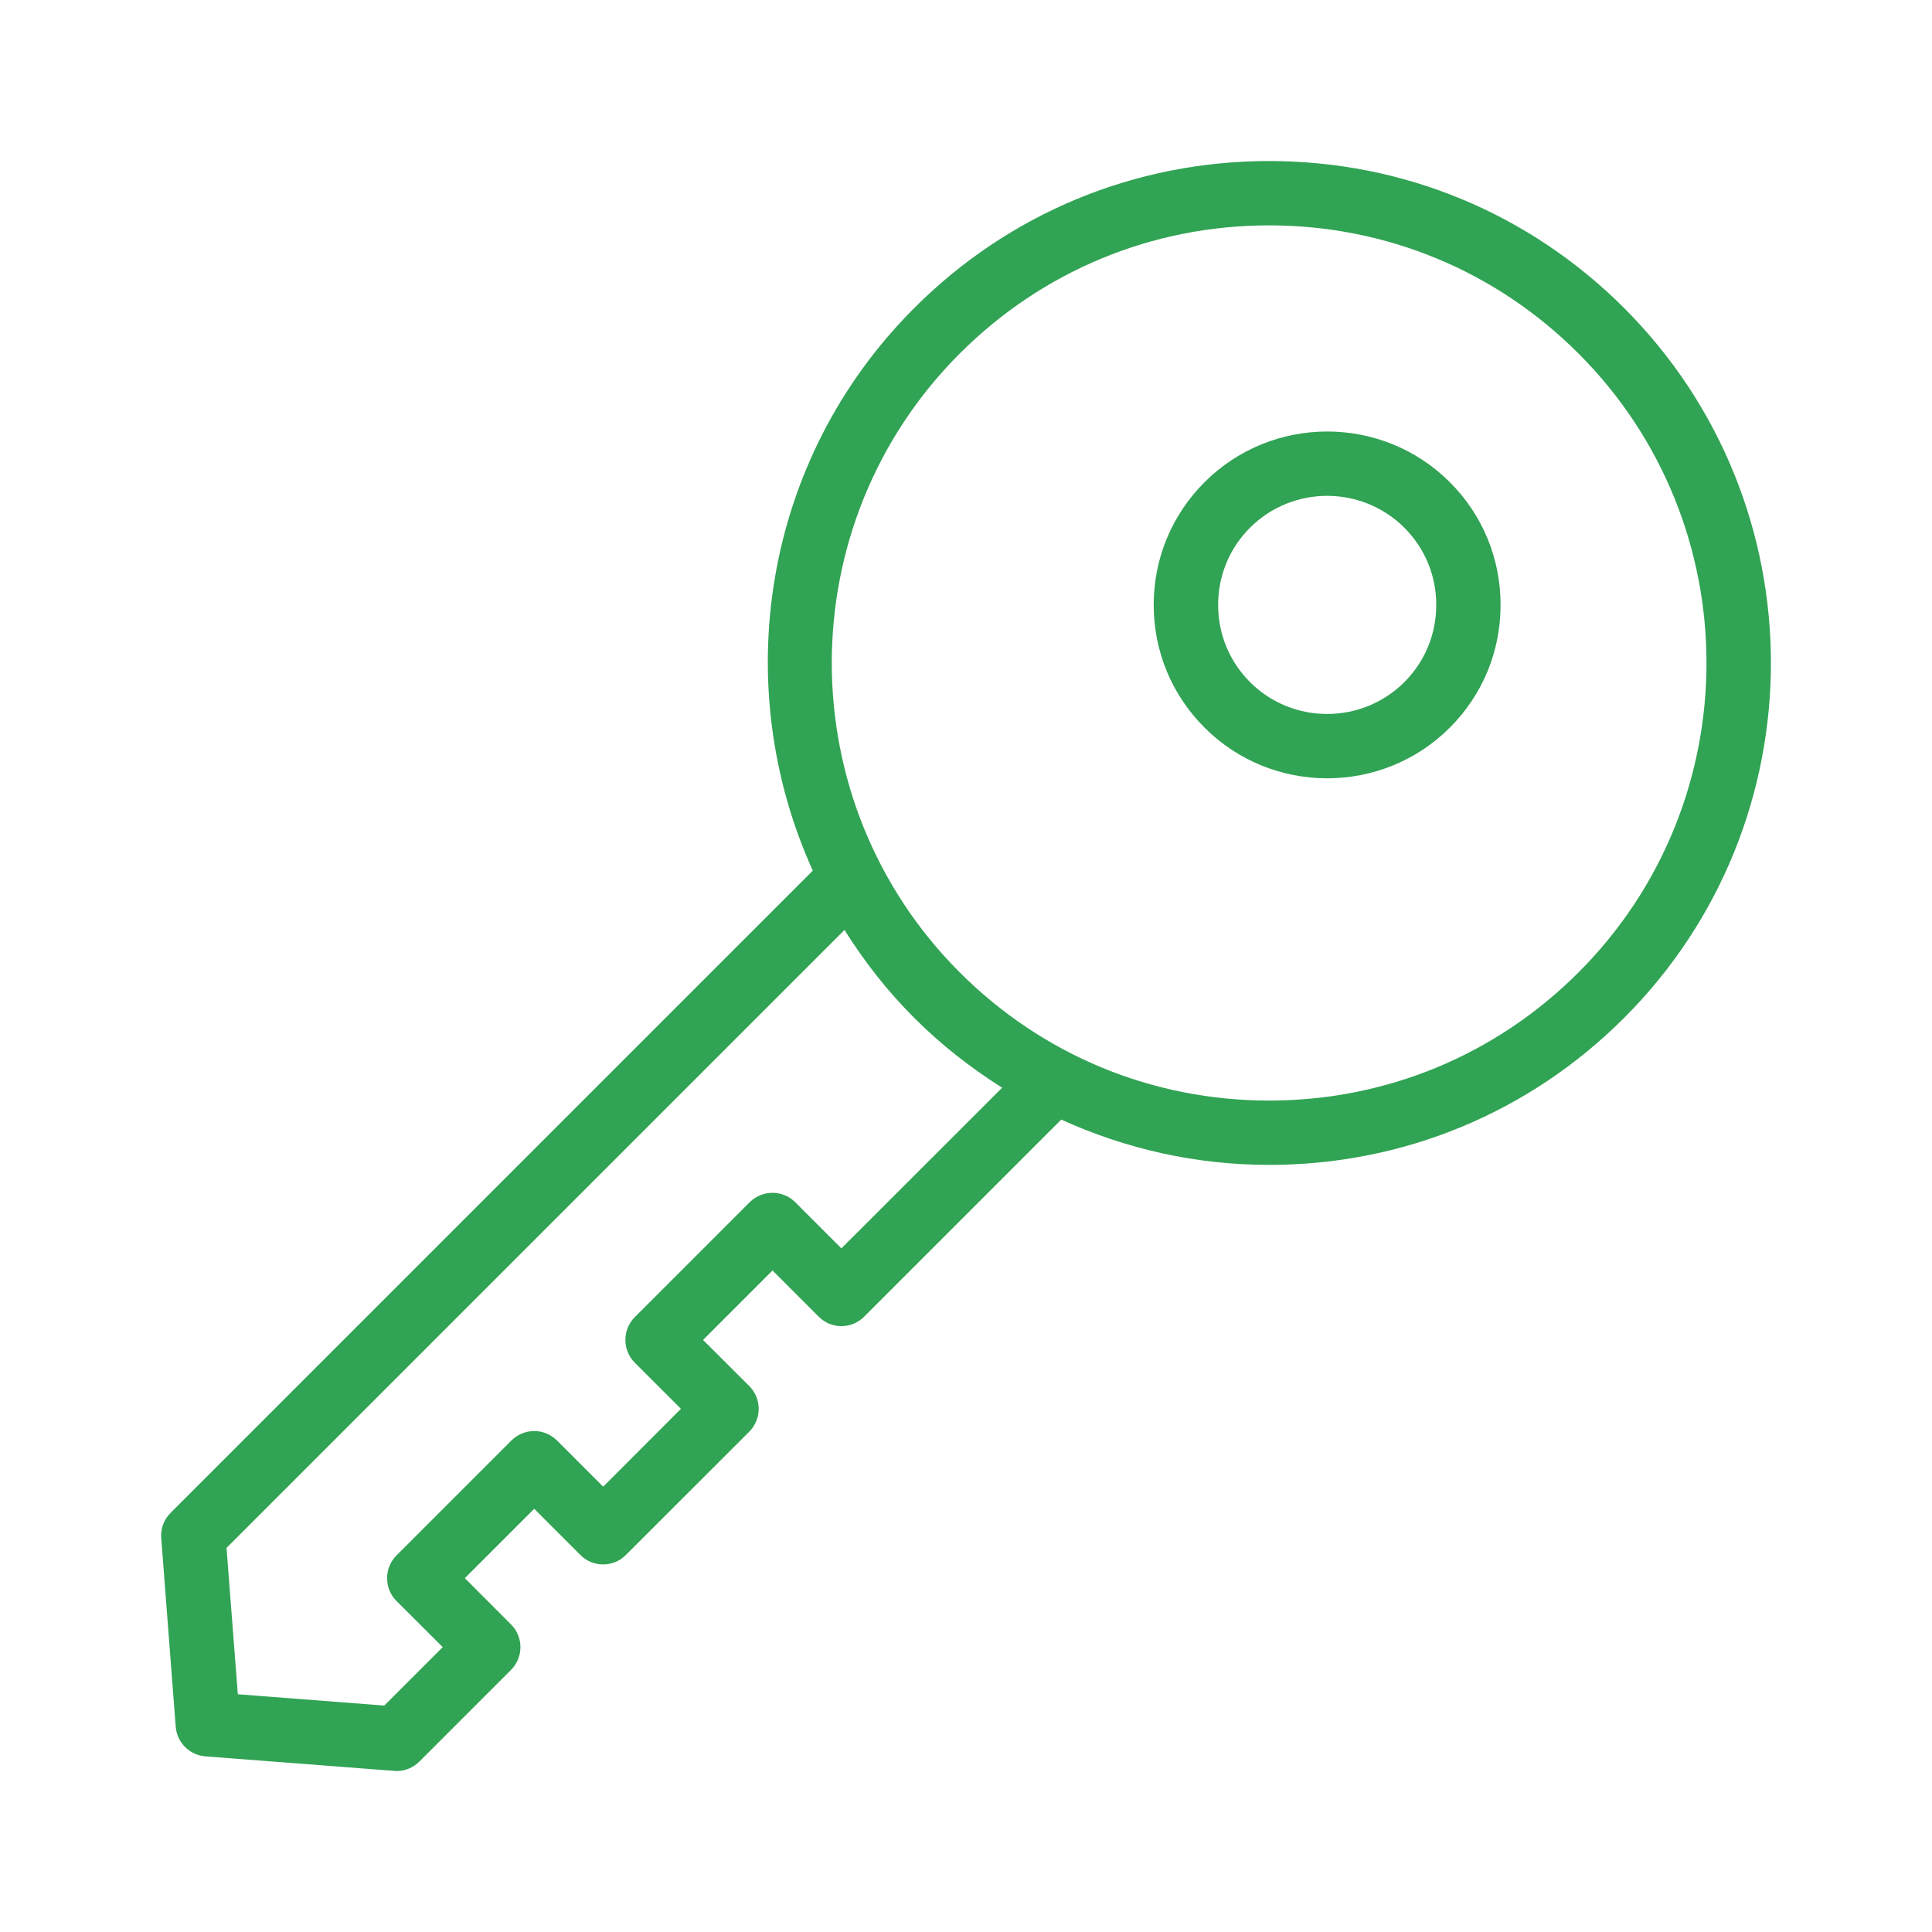 <svg width="20" height="20" viewBox="0 0 20 20" fill="none" xmlns="http://www.w3.org/2000/svg">
<path d="M13.739 8.057C14.199 8.057 14.659 7.882 15.009 7.532C15.348 7.193 15.534 6.742 15.534 6.262C15.534 5.782 15.348 5.331 15.009 4.992C14.309 4.292 13.169 4.292 12.469 4.992C12.13 5.331 11.943 5.782 11.943 6.262C11.943 6.742 12.13 7.193 12.469 7.532C12.819 7.882 13.279 8.057 13.739 8.057ZM12.94 5.463C13.38 5.023 14.097 5.023 14.538 5.463C14.751 5.676 14.868 5.96 14.868 6.262C14.868 6.564 14.751 6.848 14.538 7.061C14.097 7.501 13.38 7.501 12.94 7.061C12.727 6.848 12.61 6.564 12.61 6.262C12.61 5.96 12.727 5.676 12.94 5.463Z" fill="#31A354"/>
<path d="M1.669 15.922L1.819 17.875C1.832 18.039 1.962 18.169 2.126 18.182L4.079 18.332C4.088 18.333 4.097 18.334 4.105 18.334C4.193 18.334 4.278 18.299 4.341 18.236L5.29 17.287C5.42 17.157 5.42 16.946 5.29 16.816L4.812 16.337L5.53 15.619L6.008 16.097C6.07 16.16 6.155 16.195 6.244 16.195C6.332 16.195 6.417 16.16 6.479 16.097L7.757 14.82C7.819 14.757 7.854 14.673 7.854 14.584C7.854 14.496 7.819 14.411 7.757 14.349L7.278 13.871L7.997 13.152L8.475 13.63C8.537 13.693 8.622 13.728 8.71 13.728C8.799 13.728 8.883 13.693 8.946 13.63L10.986 11.59C11.654 11.894 12.383 12.059 13.138 12.059C14.526 12.059 15.831 11.519 16.813 10.537C18.839 8.511 18.839 5.215 16.813 3.189C15.831 2.207 14.526 1.667 13.138 1.667C11.75 1.667 10.445 2.207 9.464 3.189C7.891 4.761 7.545 7.097 8.414 9.013L1.766 15.661C1.697 15.729 1.661 15.825 1.669 15.922ZM9.935 3.66C10.791 2.804 11.928 2.333 13.138 2.333C14.348 2.333 15.486 2.804 16.341 3.66C18.107 5.426 18.107 8.3 16.341 10.066C15.486 10.922 14.348 11.393 13.138 11.393C11.928 11.393 10.791 10.922 9.935 10.066C8.169 8.3 8.169 5.426 9.935 3.66ZM8.742 9.627C8.945 9.95 9.183 10.257 9.464 10.537C9.742 10.816 10.049 11.054 10.374 11.26L8.71 12.923L8.232 12.445C8.17 12.383 8.085 12.348 7.997 12.348C7.908 12.348 7.824 12.383 7.761 12.445L6.571 13.635C6.509 13.697 6.474 13.782 6.474 13.871C6.474 13.959 6.509 14.044 6.571 14.106L7.049 14.584L6.244 15.39L5.766 14.912C5.703 14.85 5.619 14.814 5.53 14.814C5.441 14.814 5.357 14.85 5.294 14.912L4.104 16.102C4.042 16.164 4.007 16.249 4.007 16.337C4.007 16.426 4.042 16.511 4.104 16.573L4.583 17.051L3.978 17.656L2.462 17.539L2.345 16.024L8.742 9.627Z" fill="#31A354"/>
</svg>
